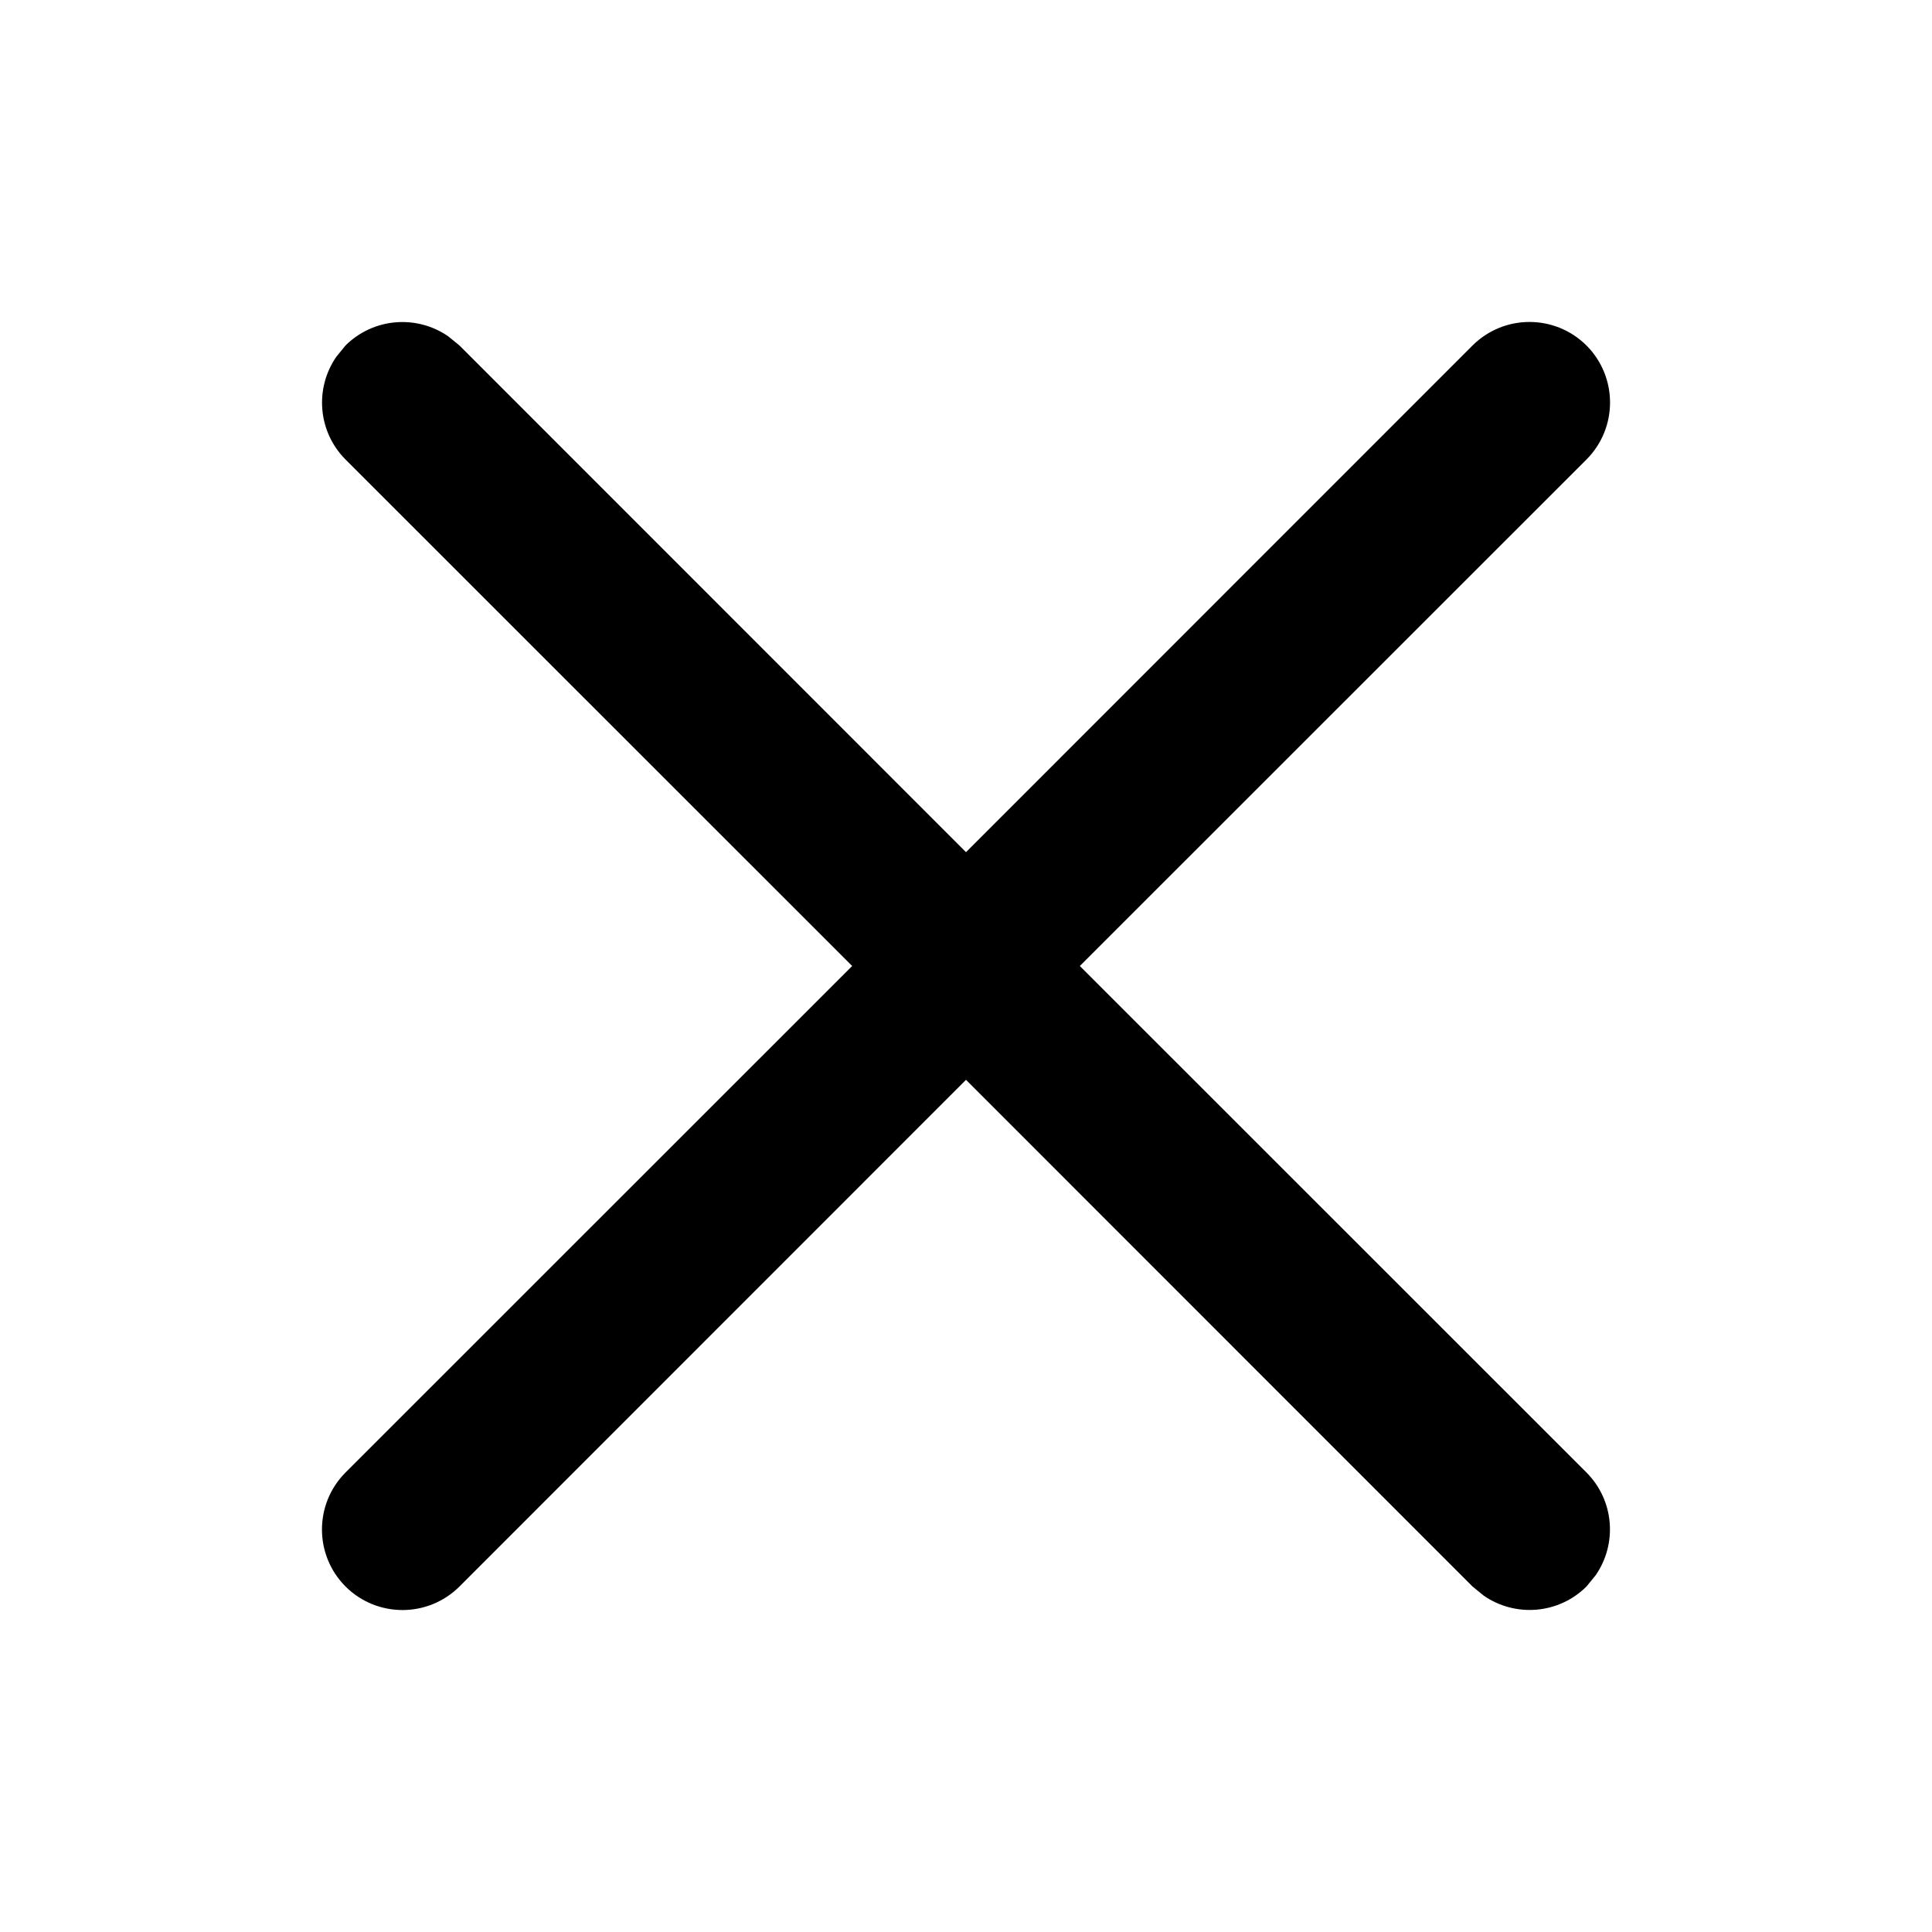 <svg viewBox="0 0 12 12" version="1.1" xmlns="http://www.w3.org/2000/svg" aria-hidden="true"><g stroke="none" stroke-width="1" fill="none" fill-rule="evenodd"><g fill="currentColor" fill-rule="nonzero"><path d="M2.089,2.216 L2.146,2.146 C2.32,1.973 2.589,1.954 2.784,2.089 L2.854,2.146 L6,5.293 L9.146,2.146 C9.342,1.951 9.658,1.951 9.854,2.146 C10.049,2.342 10.049,2.658 9.854,2.854 L6.707,6 L9.854,9.146 C10.027,9.32 10.046,9.589 9.911,9.784 L9.854,9.854 C9.68,10.027 9.411,10.046 9.216,9.911 L9.146,9.854 L6,6.707 L2.854,9.854 C2.658,10.049 2.342,10.049 2.146,9.854 C1.951,9.658 1.951,9.342 2.146,9.146 L5.293,6 L2.146,2.854 C1.973,2.68 1.954,2.411 2.089,2.216 L2.146,2.146 L2.089,2.216 Z"></path></g></g></svg>